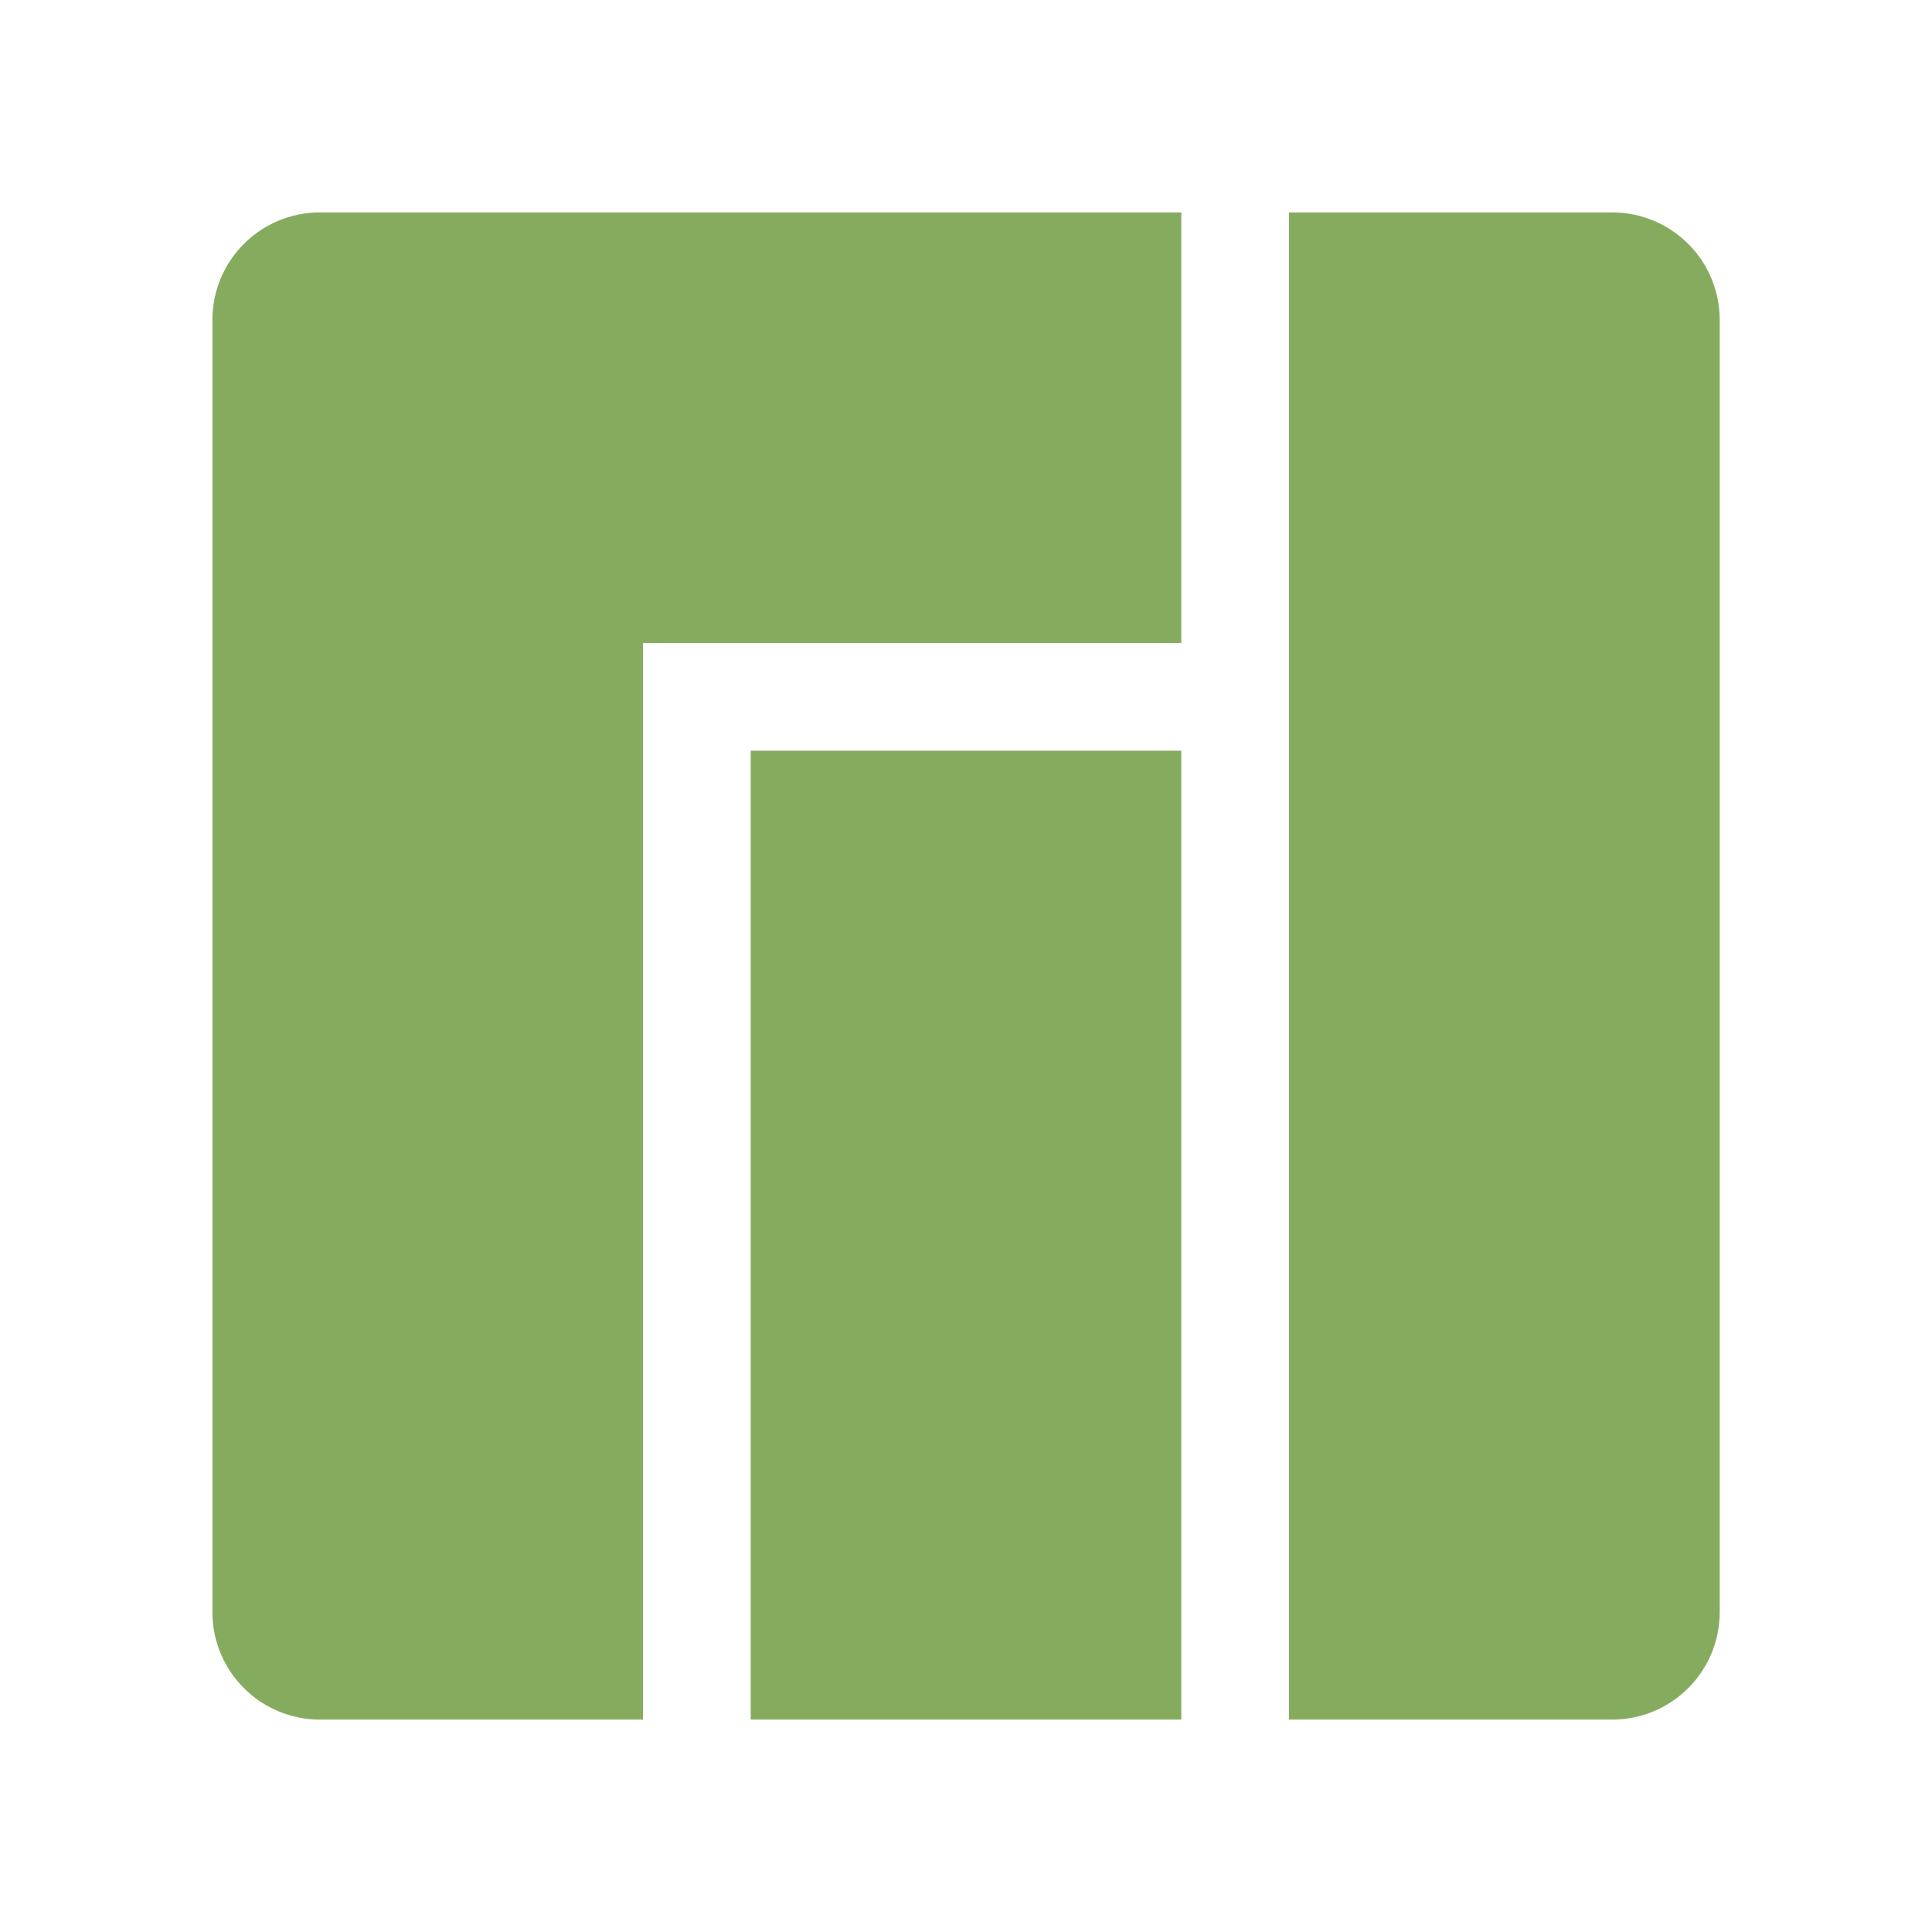 <?xml version="1.0" encoding="UTF-8" standalone="no"?>
<svg
   width="16"
   height="16"
   version="1.1"
   id="svg7"
   sodipodi:docname="manjaro.svg"
   inkscape:version="1.1.1 (3bf5ae0d25, 2021-09-20, custom)"
   xmlns:inkscape="http://www.inkscape.org/namespaces/inkscape"
   xmlns:sodipodi="http://sodipodi.sourceforge.net/DTD/sodipodi-0.dtd"
   xmlns="http://www.w3.org/2000/svg"
   xmlns:svg="http://www.w3.org/2000/svg">
  <sodipodi:namedview
     id="namedview9"
     pagecolor="#ffffff"
     bordercolor="#666666"
     borderopacity="1.0"
     inkscape:pageshadow="2"
     inkscape:pageopacity="0.0"
     inkscape:pagecheckerboard="0"
     showgrid="false"
     inkscape:zoom="39.1875"
     inkscape:cx="8"
     inkscape:cy="7.9872408"
     inkscape:window-width="1920"
     inkscape:window-height="1019"
     inkscape:window-x="0"
     inkscape:window-y="33"
     inkscape:window-maximized="1"
     inkscape:current-layer="svg7" />
  <defs
     id="defs3">
    <style
       id="current-color-scheme"
       type="text/css">
   .ColorScheme-Text { color:#ffffff; } .ColorScheme-Highlight { color:#5294e2; }
  </style>
  </defs>
  <path
     d="m 2.651,1.759 c -0.494,0 -0.892,0.398 -0.892,0.892 V 13.349 c 0,0.494 0.398,0.892 0.892,0.892 H 5.325 V 5.325 h 4.458 V 1.759 Z m 8.024,0 V 14.241 h 2.675 c 0.494,0 0.892,-0.398 0.892,-0.892 V 2.651 c 0,-0.494 -0.398,-0.892 -0.892,-0.892 z M 6.217,6.217 V 14.241 H 9.783 V 6.217 Z"
     style="fill:#85ac5e;fill-opacity:1;stroke-width:0.892"
     class="ColorScheme-Text"
     id="path5" />
</svg>

